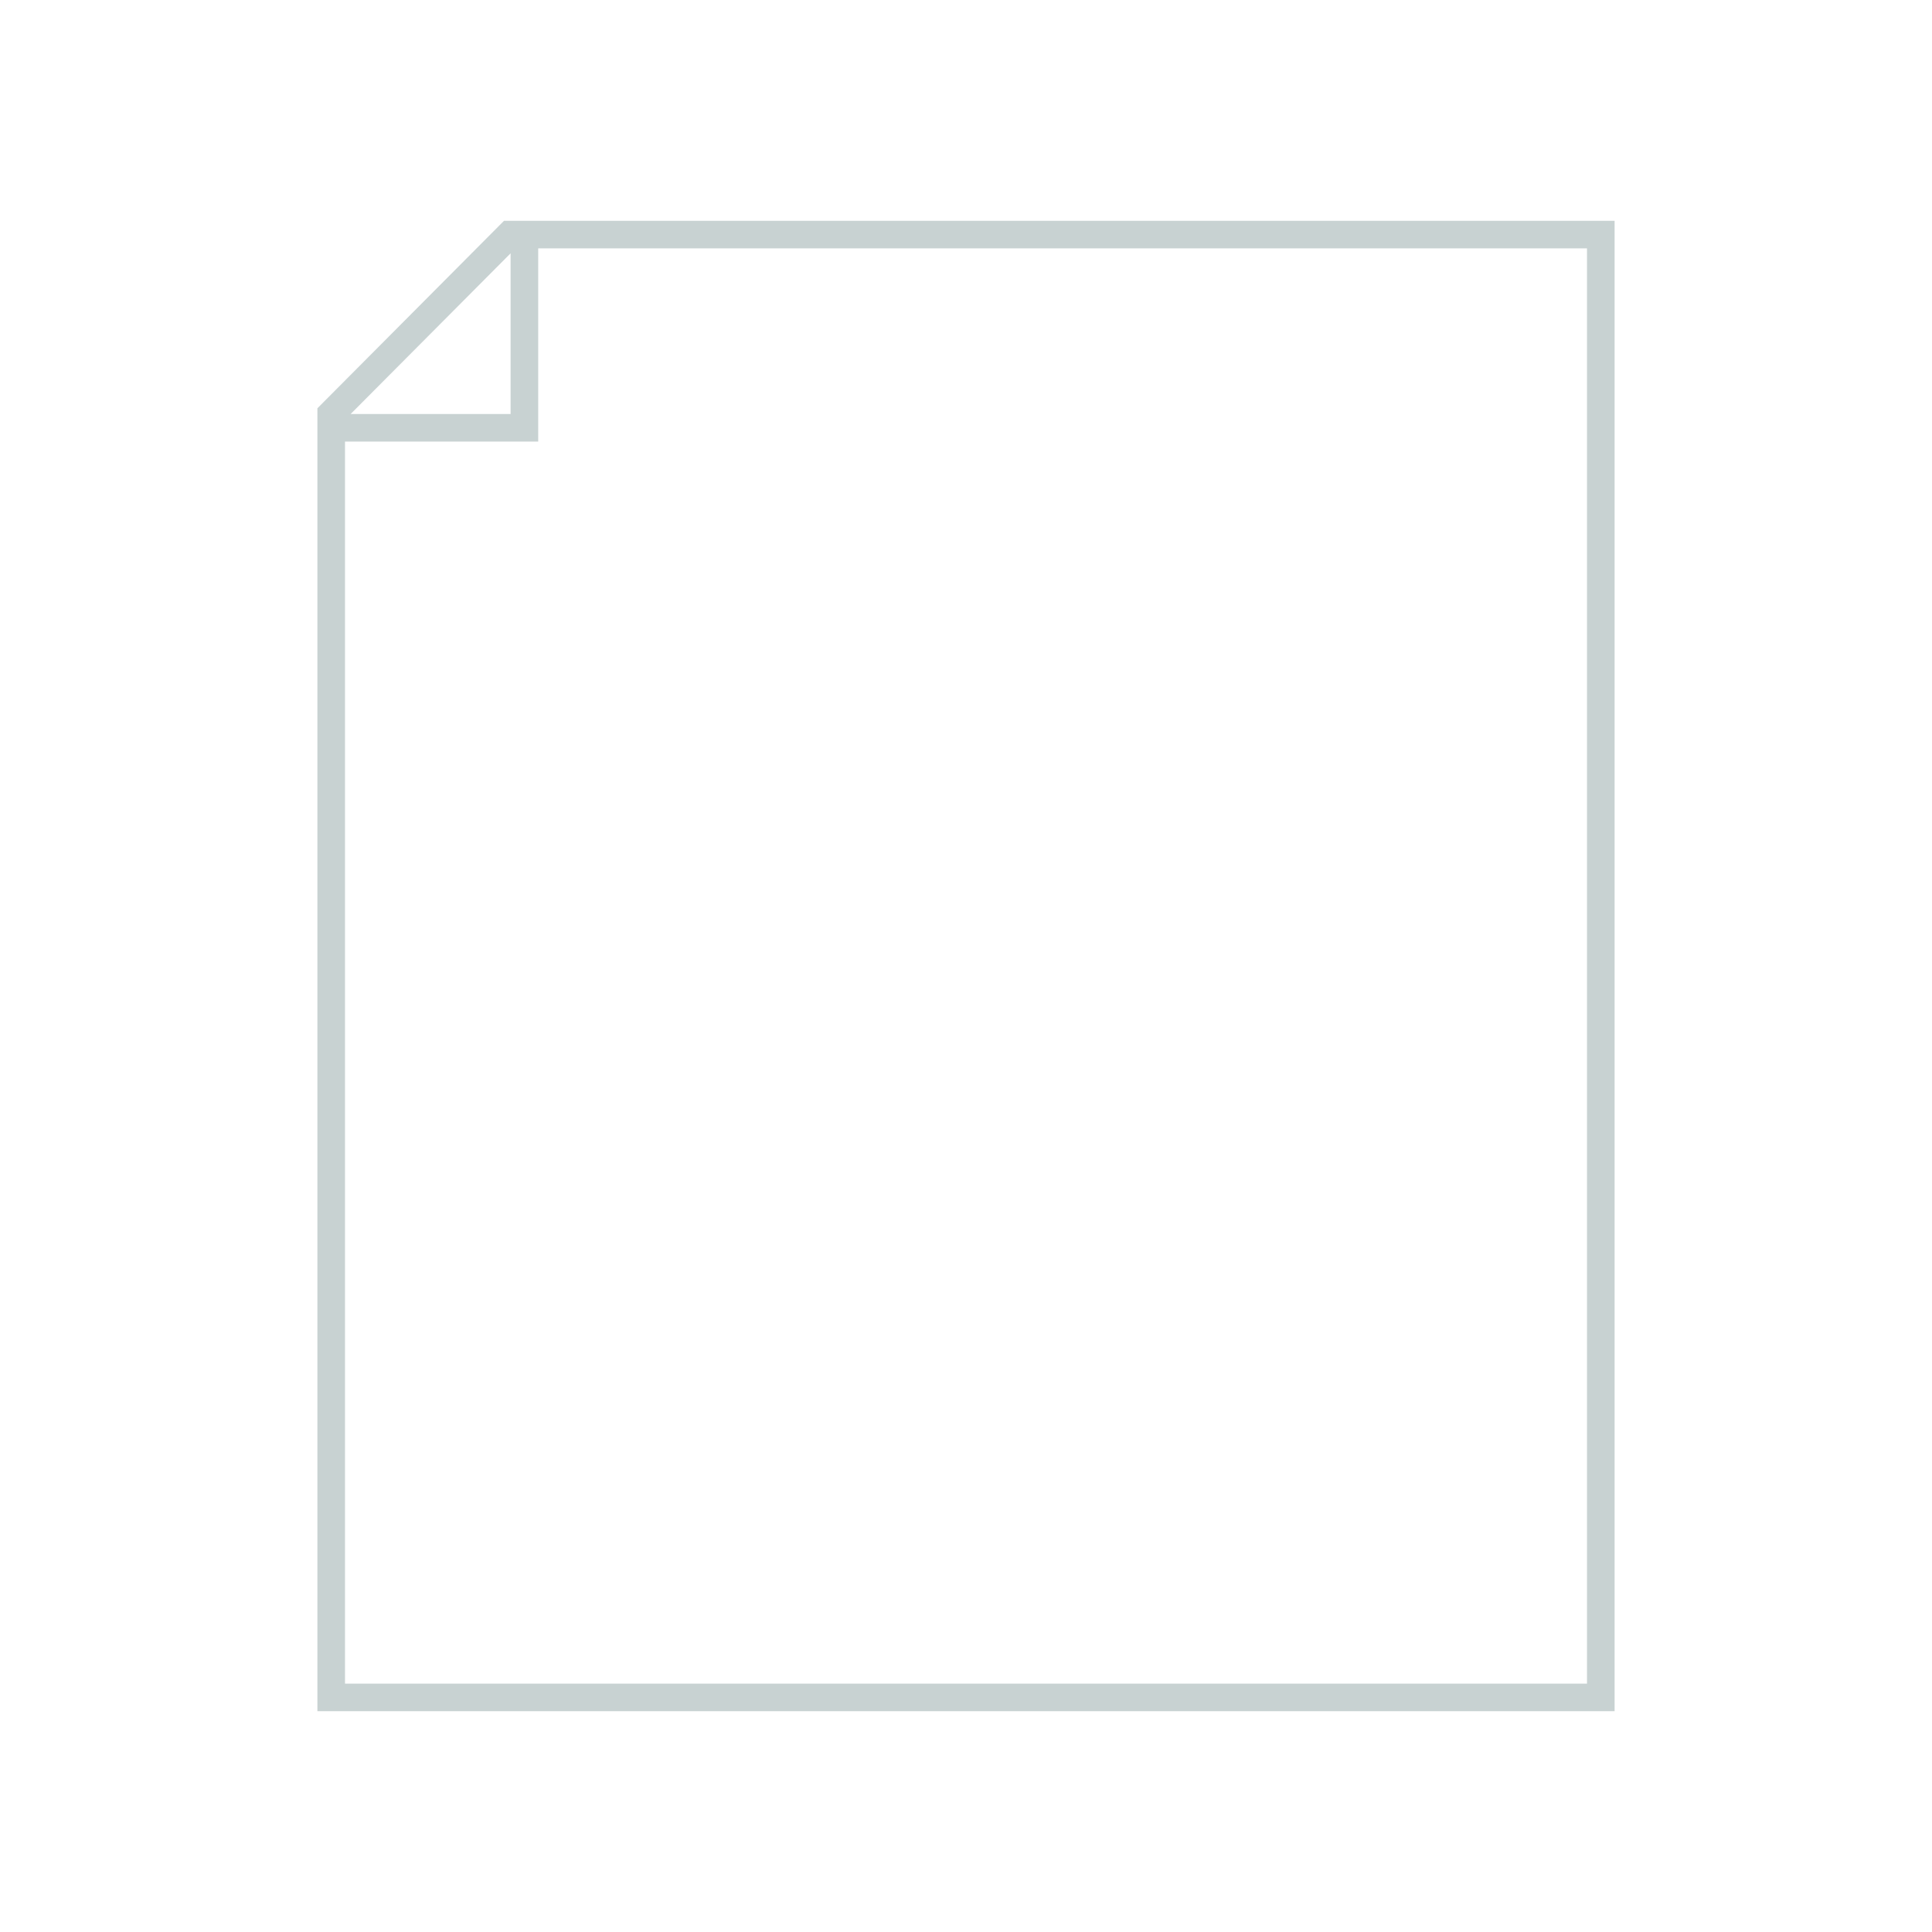 <svg xmlns="http://www.w3.org/2000/svg" width="70" height="70" viewBox="0 0 70 70"><path fill="#C8D2D2" d="M19.5 8H18.261L11.5 14.793V62h47V8h-39zm-1 1.178V15h-5.795L18.5 9.178zM57.5 61h-45V16h7V9h38v52z"/></svg>